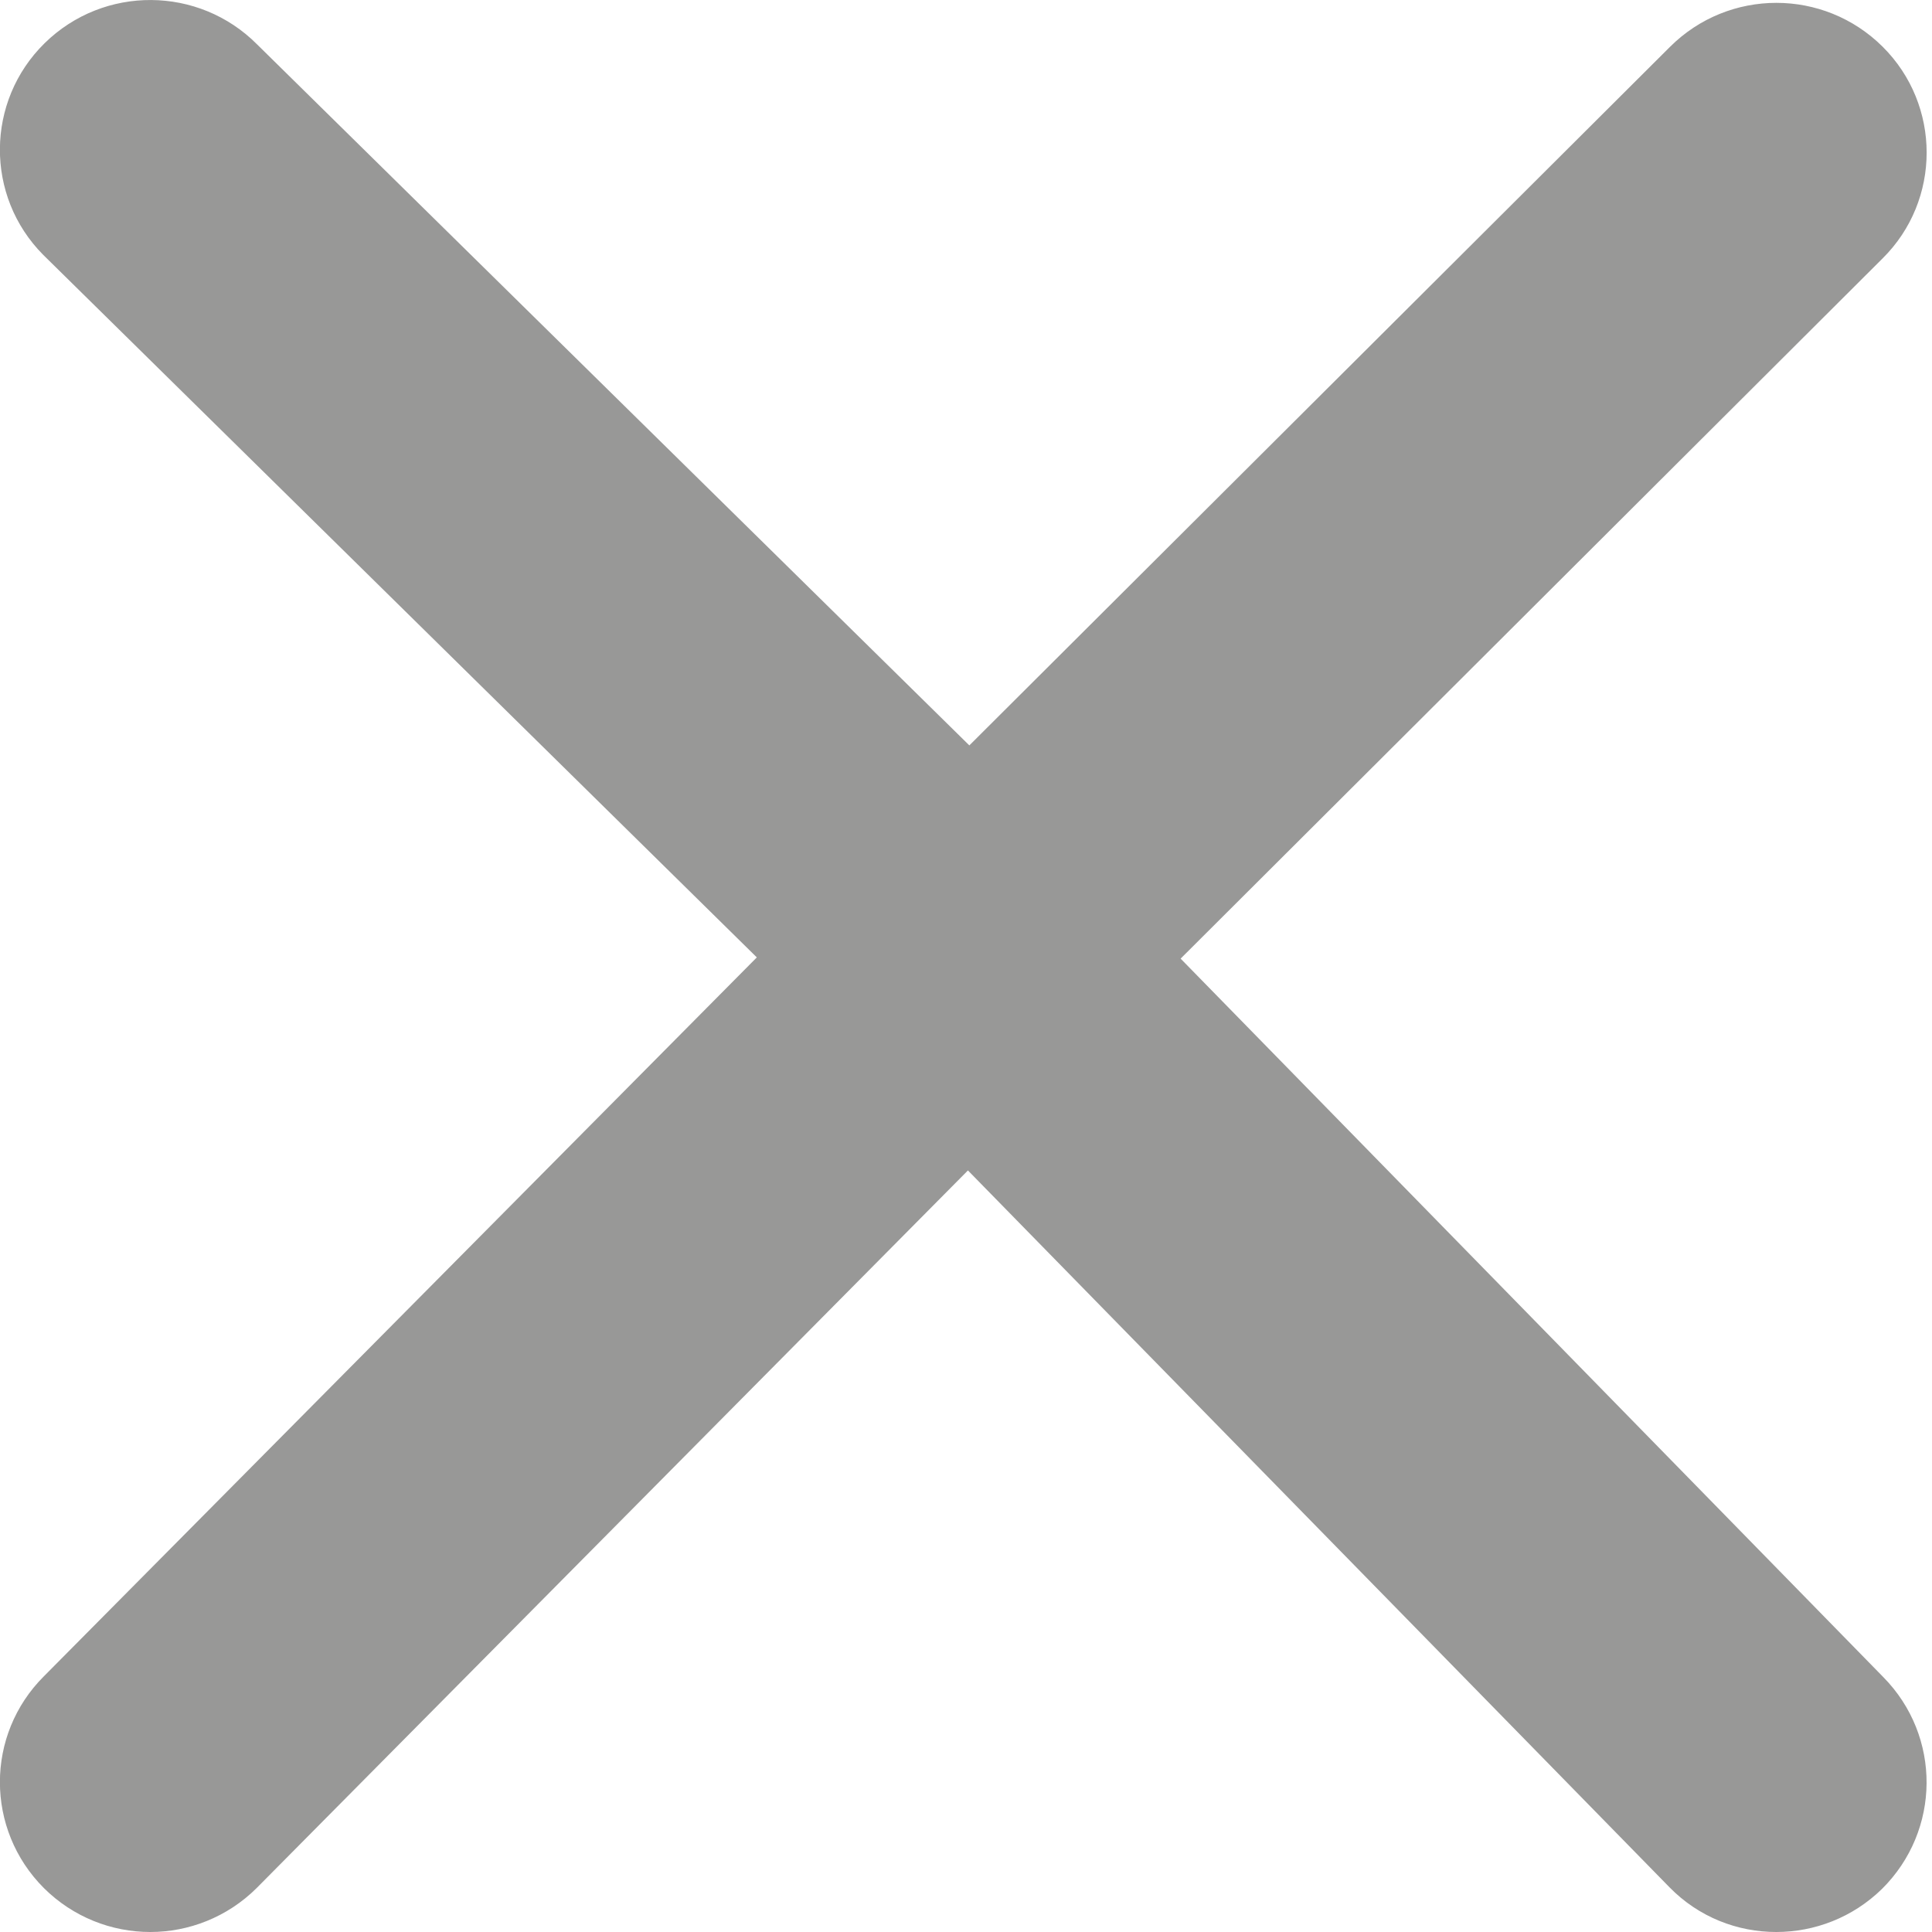<?xml version="1.0" encoding="utf-8"?>
<!-- Generator: Adobe Illustrator 16.0.0, SVG Export Plug-In . SVG Version: 6.00 Build 0)  -->
<!DOCTYPE svg PUBLIC "-//W3C//DTD SVG 1.1//EN" "http://www.w3.org/Graphics/SVG/1.1/DTD/svg11.dtd">
<svg version="1.1" id="Layer_1" xmlns="http://www.w3.org/2000/svg" xmlns:xlink="http://www.w3.org/1999/xlink" x="0px" y="0px"
	 width="11px" height="11px" viewBox="0 0 11 11" enable-background="new 0 0 11 11" xml:space="preserve">
<path fill="#989897" d="M10.723,9.549L6.722,5.458l3.997-3.987c0.334-0.331,0.334-0.873,0-1.205c-0.335-0.333-0.875-0.333-1.21,0
	L5.519,4.244L1.464,0.253c-0.332-0.334-0.873-0.338-1.21-0.007c-0.336,0.33-0.34,0.871-0.008,1.205l4.063,4L0.25,9.544
	c-0.334,0.333-0.334,0.872,0,1.206C0.417,10.916,0.636,11,0.856,11c0.218,0,0.438-0.084,0.605-0.25l4.05-4.086l3.994,4.081
	C9.672,10.916,9.893,11,10.113,11c0.218,0,0.435-0.082,0.602-0.245C11.051,10.422,11.054,9.885,10.723,9.549z"/>
</svg>
